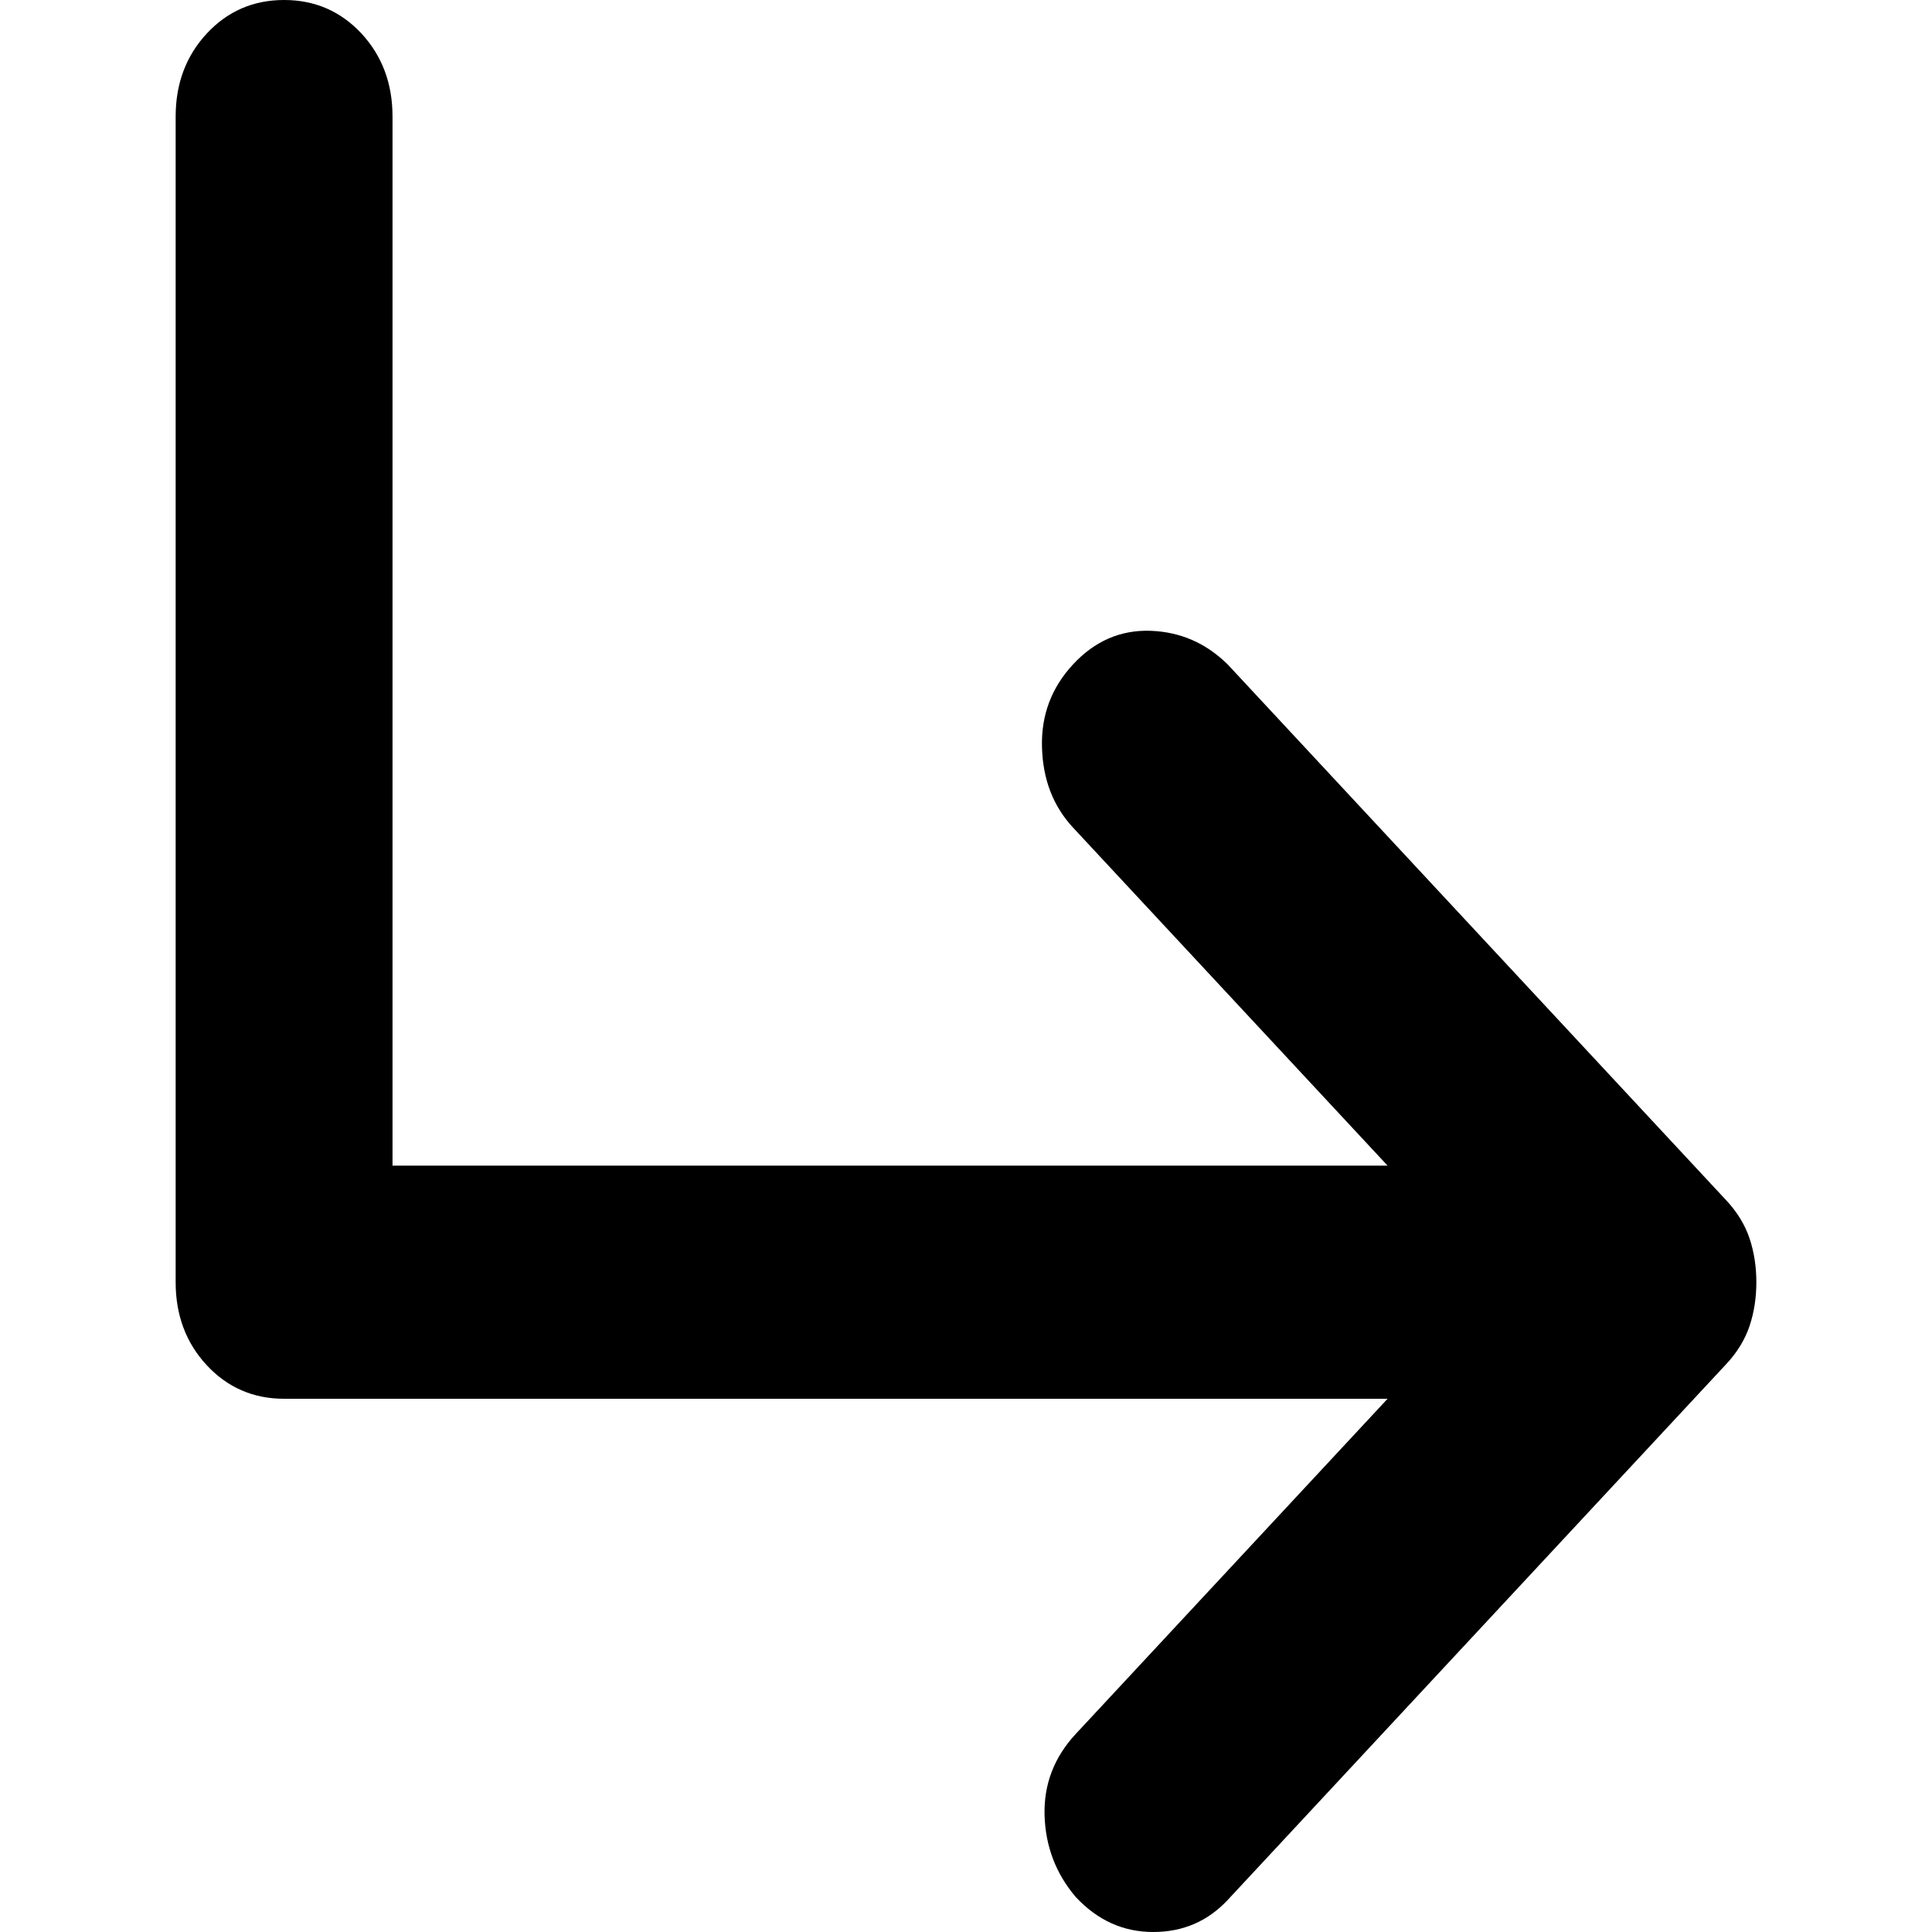 <?xml version="1.0" encoding="UTF-8" standalone="no"?>
<svg width="24" height="24" viewBox="0 0 24 24" version="1.1">
  <path d="m 13.364,23.566 c -0.247,-0.29 -0.376,-0.627 -0.388,-1.014 -0.011,-0.386 0.119,-0.724 0.388,-1.013 l 3.873,-4.163 H 3.529 c -0.382,0 -0.702,-0.139 -0.961,-0.417 C 2.311,16.682 2.182,16.338 2.182,15.928 V 1.448 c 0,-0.41 0.129,-0.754 0.387,-1.032 C 2.827,0.139 3.147,0 3.529,0 3.911,0 4.231,0.139 4.49,0.416 4.747,0.694 4.876,1.038 4.876,1.448 V 14.48 H 17.237 L 13.33,10.281 C 13.083,10.015 12.955,9.683 12.944,9.284 12.932,8.887 13.061,8.543 13.33,8.253 c 0.269,-0.29 0.59,-0.429 0.961,-0.417 0.37,0.013 0.69,0.152 0.959,0.417 l 6.197,6.661 c 0.135,0.145 0.23,0.302 0.287,0.471 0.056,0.169 0.084,0.35 0.084,0.543 0,0.193 -0.028,0.374 -0.084,0.543 -0.057,0.169 -0.152,0.326 -0.287,0.471 l -6.197,6.661 C 15.003,23.867 14.695,24 14.325,24 13.954,24 13.634,23.855 13.364,23.566 Z"/>
</svg>
